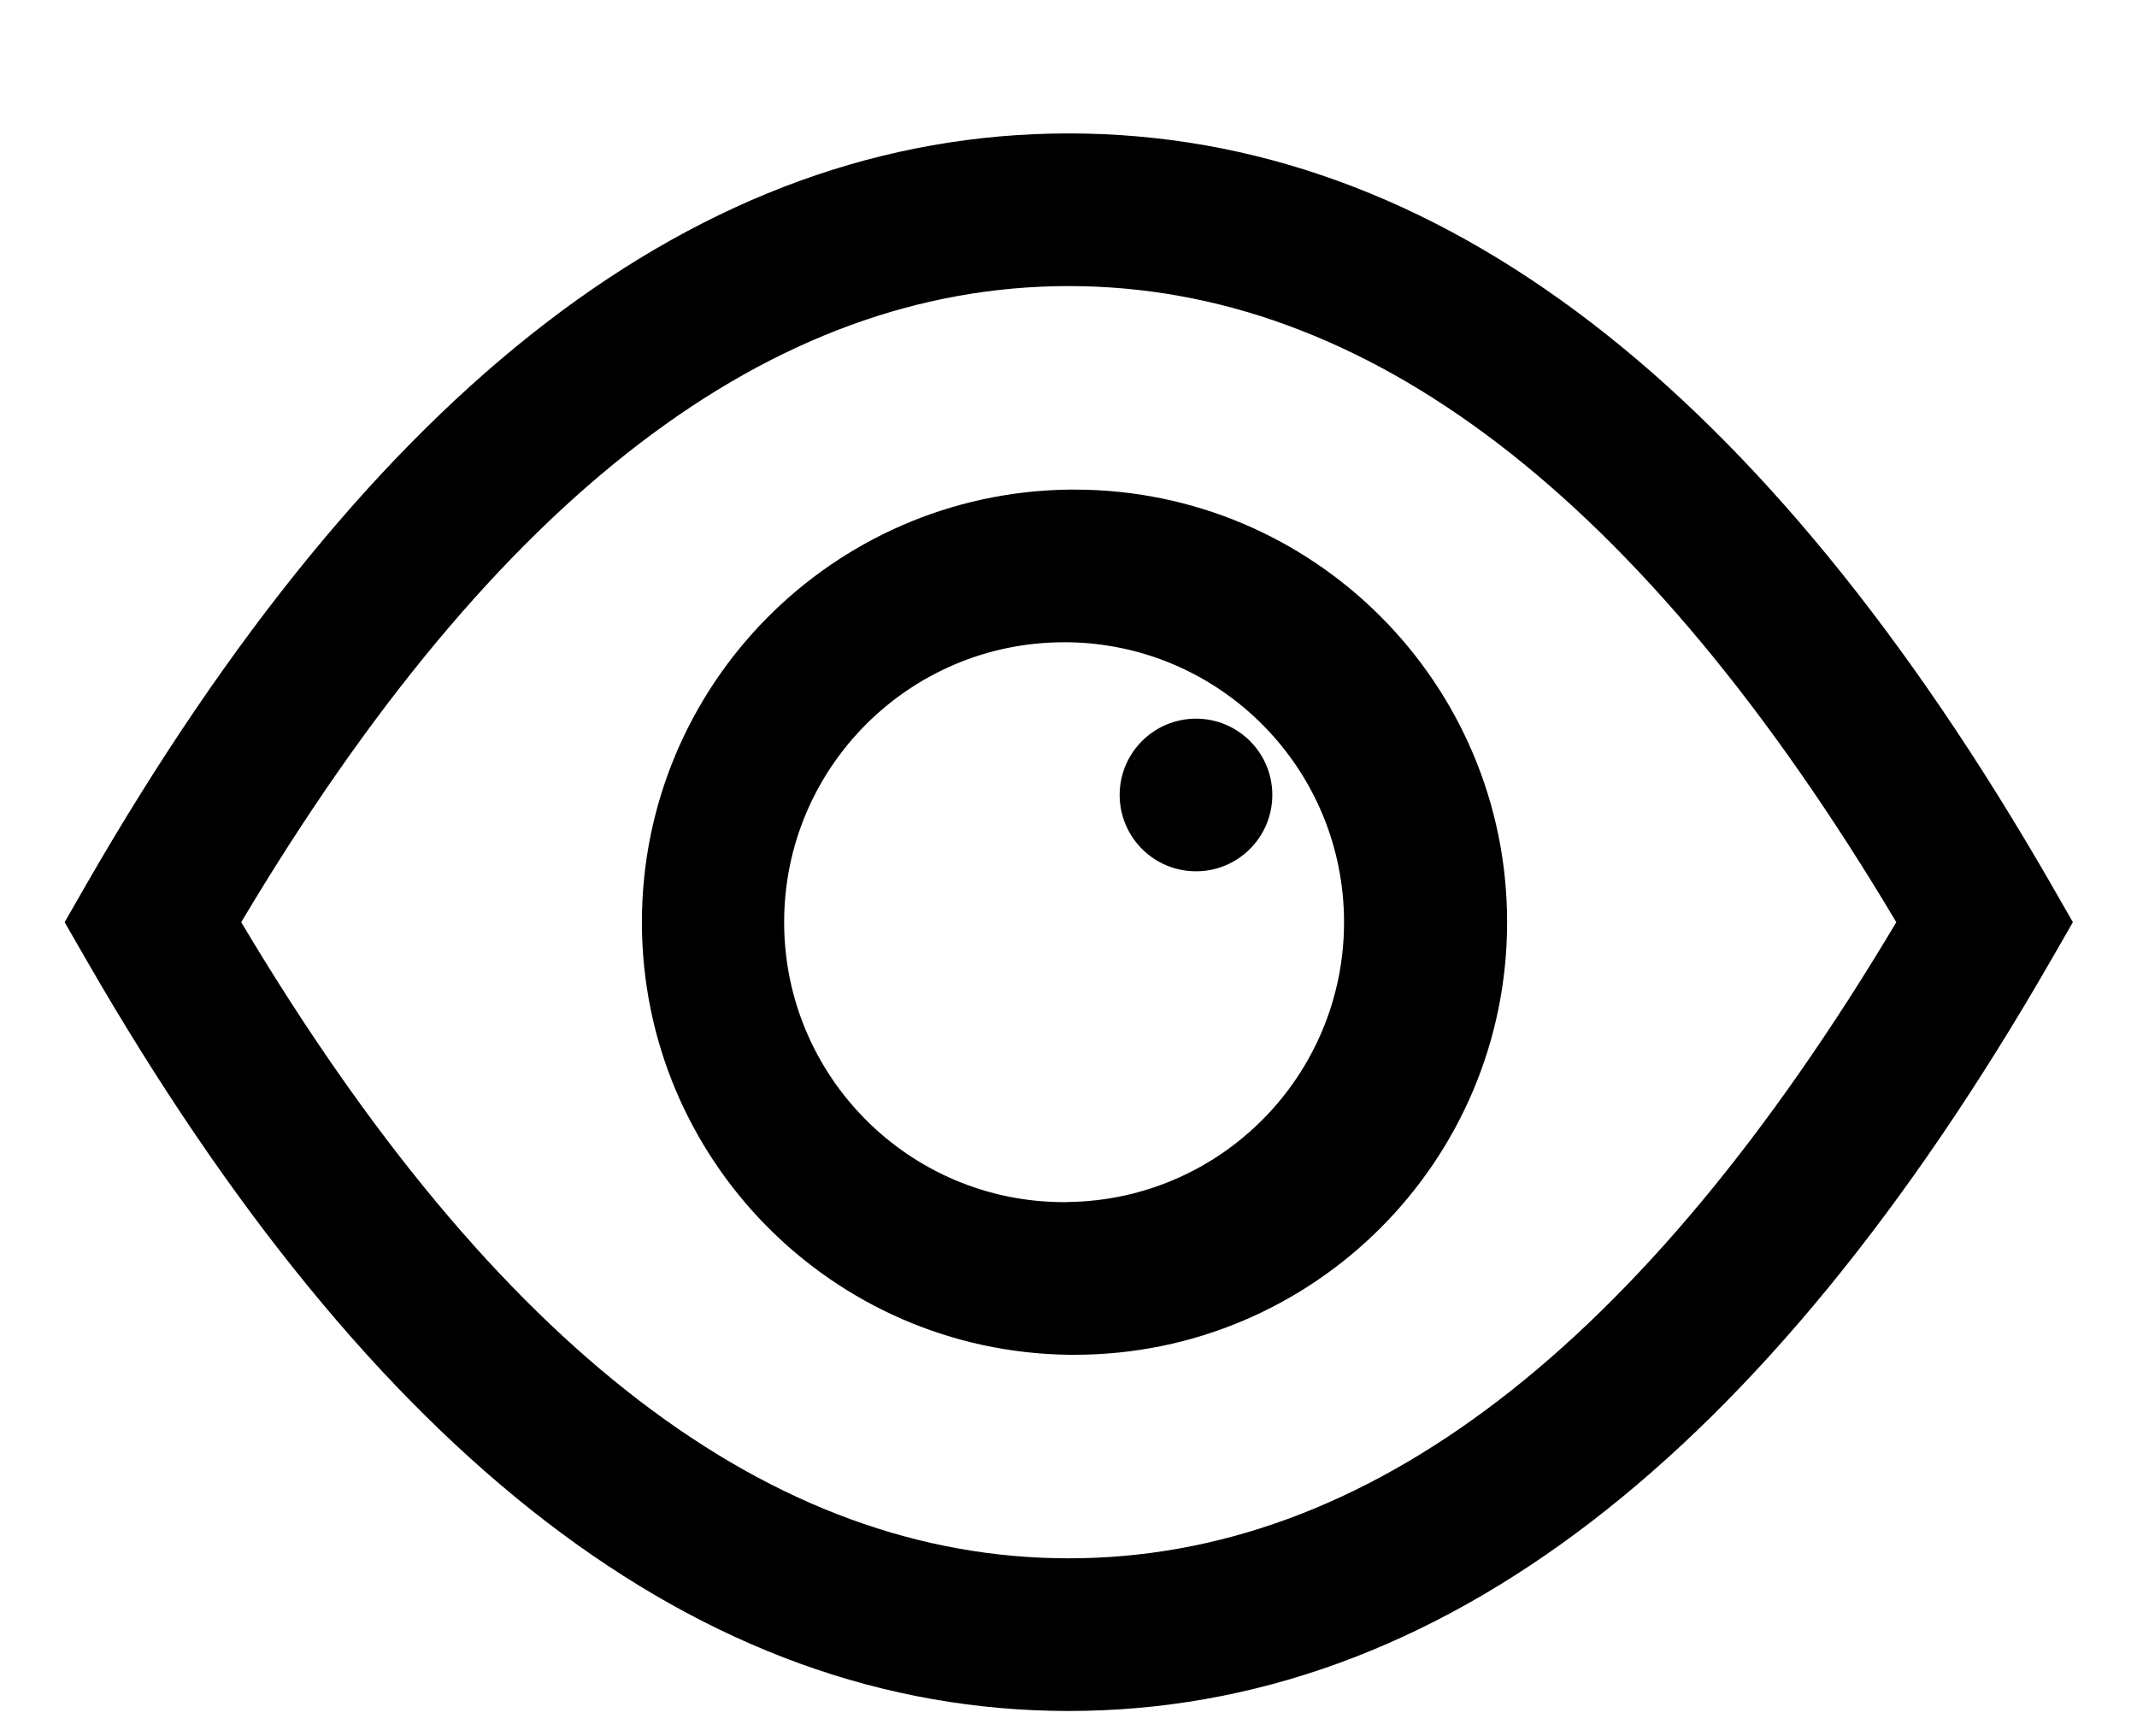 ﻿<?xml version="1.0" encoding="utf-8"?>
<svg version="1.1" xmlns:xlink="http://www.w3.org/1999/xlink" width="16px" height="13px" xmlns="http://www.w3.org/2000/svg">
  <g transform="matrix(1 0 0 1 -3207 -361 )">
    <path d="M 4.806 6.905  C 4.806 8.677  6.23 10.12  8.002 10.144  C 8.016 10.144  8.031 10.144  8.045 10.144  C 9.834 10.144  11.284 8.694  11.284 6.905  C 11.284 5.116  9.834 3.666  8.045 3.666  C 8.031 3.666  8.016 3.666  8.002 3.666  C 6.23 3.69  4.806 5.133  4.806 6.905  Z M 10.063 6.905  C 10.063 8.049  9.146 8.982  8.002 9  C 7.99 9.001  7.979 9.001  7.967 9.001  C 6.81 9.001  5.871 8.062  5.871 6.905  C 5.871 5.747  6.81 4.809  7.967 4.809  C 7.979 4.809  7.99 4.809  8.002 4.809  C 9.146 4.828  10.063 5.761  10.063 6.905  Z M 9.526 5.952  C 9.526 6.268  9.27 6.524  8.955 6.524  C 8.639 6.524  8.383 6.268  8.383 5.952  C 8.383 5.637  8.639 5.381  8.955 5.381  C 9.27 5.381  9.526 5.637  9.526 5.952  Z M 15.356 7.19  C 13.217 10.906  10.768 12.811  8.002 12.811  C 5.236 12.811  2.787 10.906  0.648 7.19  L 0.484 6.905  L 0.648 6.619  C 2.787 2.904  5.236 0.999  8.002 0.999  C 10.768 0.999  13.217 2.904  15.356 6.619  L 15.52 6.905  L 15.356 7.19  Z M 14.198 6.905  C 12.289 3.7  10.222 2.142  8.002 2.142  C 5.782 2.142  3.715 3.7  1.806 6.905  C 3.715 10.109  5.782 11.668  8.002 11.668  C 10.222 11.668  12.289 10.109  14.198 6.905  Z " fill-rule="nonzero" fill="#000000" stroke="none" transform="matrix(1 0 0 1 3207 361 )" />
  </g>
</svg>